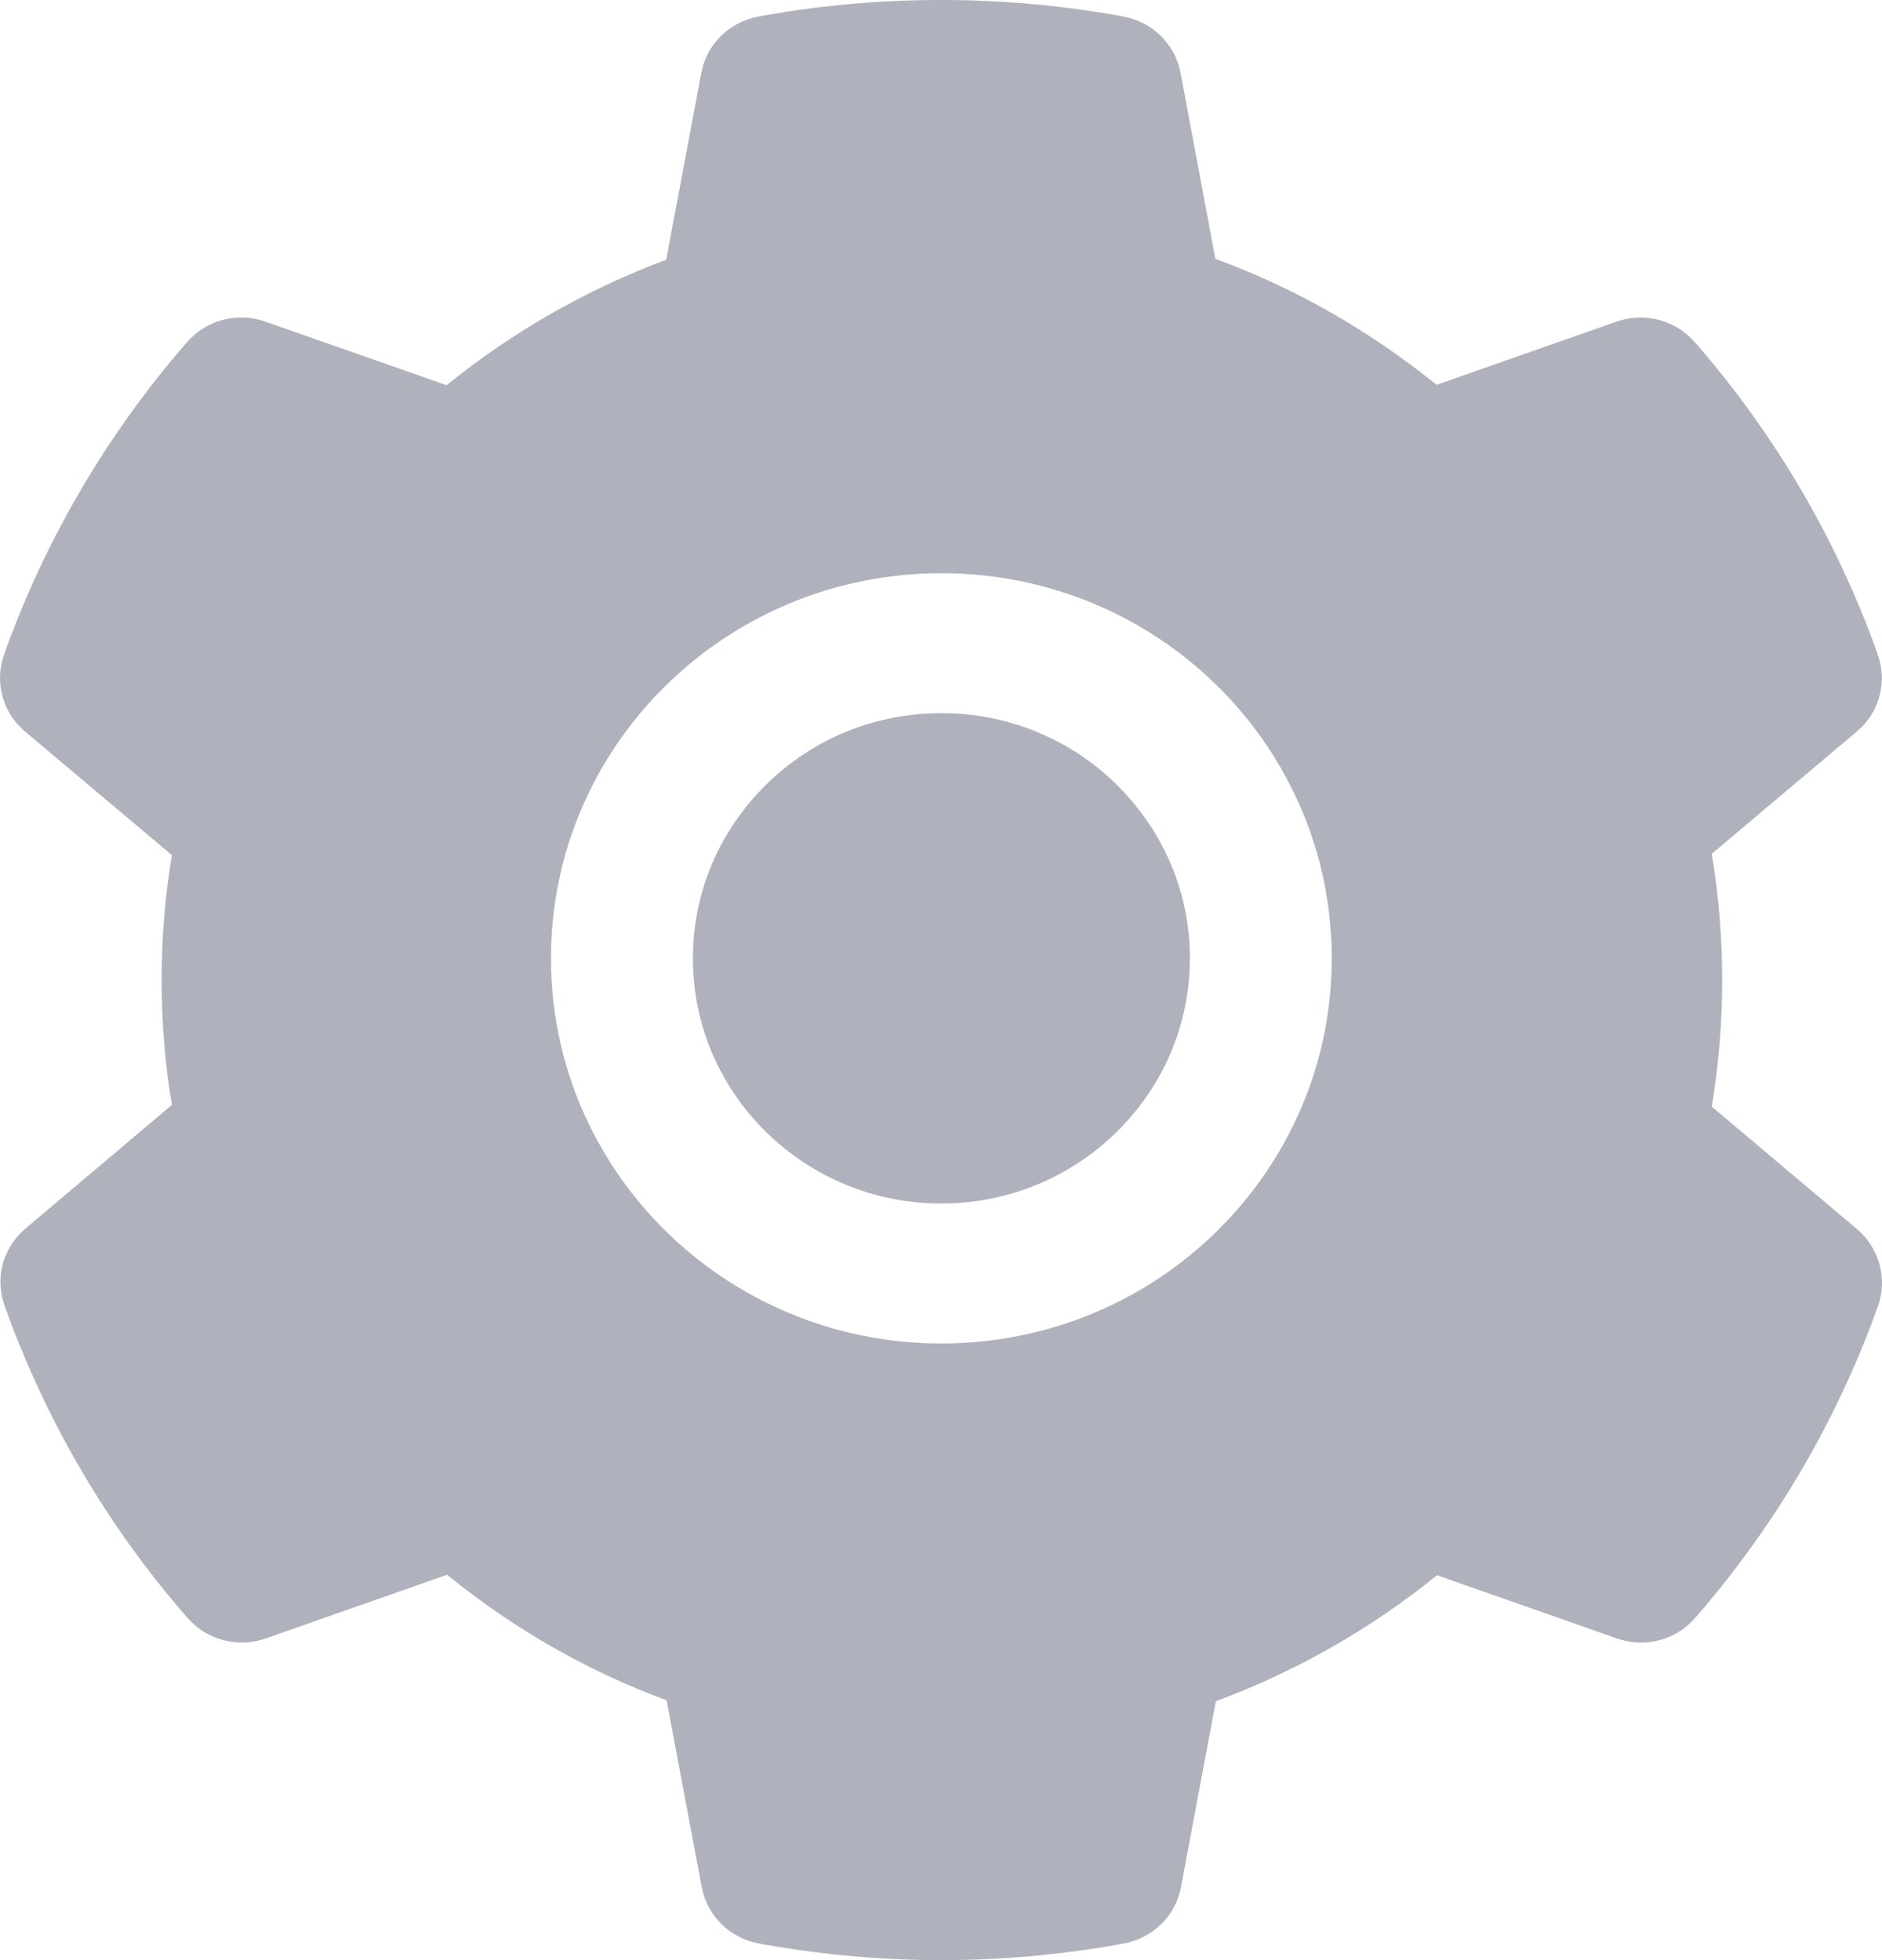 <svg width="24" height="25" viewBox="0 0 24 25" fill="none" xmlns="http://www.w3.org/2000/svg">
<path d="M12.005 9.096C11.158 9.096 10.365 9.42 9.764 10.013C9.167 10.605 8.836 11.387 8.836 12.223C8.836 13.058 9.167 13.841 9.764 14.433C10.365 15.023 11.158 15.35 12.005 15.35C12.851 15.35 13.644 15.023 14.245 14.433C14.842 13.841 15.174 13.058 15.174 12.223C15.174 11.387 14.842 10.605 14.245 10.013C13.951 9.721 13.602 9.49 13.218 9.333C12.833 9.175 12.421 9.095 12.005 9.096ZM23.681 15.676L21.829 14.114C21.917 13.584 21.962 13.041 21.962 12.502C21.962 11.963 21.917 11.418 21.829 10.89L23.681 9.328C23.821 9.21 23.921 9.053 23.968 8.877C24.015 8.701 24.007 8.516 23.944 8.345L23.919 8.272C23.409 6.866 22.645 5.562 21.665 4.424L21.614 4.366C21.494 4.228 21.336 4.128 21.158 4.081C20.981 4.034 20.793 4.04 20.62 4.1L18.32 4.908C17.47 4.221 16.524 3.678 15.499 3.301L15.055 0.929C15.021 0.75 14.933 0.586 14.803 0.458C14.672 0.329 14.505 0.243 14.324 0.211L14.248 0.197C12.775 -0.066 11.223 -0.066 9.75 0.197L9.674 0.211C9.493 0.243 9.326 0.329 9.195 0.458C9.065 0.586 8.977 0.75 8.943 0.929L8.496 3.312C7.48 3.693 6.534 4.233 5.695 4.913L3.378 4.1C3.205 4.04 3.017 4.033 2.839 4.08C2.662 4.128 2.503 4.227 2.384 4.366L2.333 4.424C1.354 5.563 0.591 6.867 0.079 8.272L0.054 8.345C-0.074 8.694 0.031 9.085 0.317 9.328L2.192 10.907C2.104 11.432 2.061 11.969 2.061 12.499C2.061 13.036 2.104 13.572 2.192 14.092L0.323 15.671C0.183 15.789 0.083 15.946 0.035 16.122C-0.012 16.298 -0.003 16.483 0.059 16.654L0.085 16.727C0.597 18.132 1.353 19.432 2.339 20.575L2.39 20.633C2.509 20.771 2.668 20.871 2.845 20.918C3.023 20.965 3.211 20.959 3.384 20.899L5.701 20.085C6.545 20.77 7.485 21.312 8.501 21.686L8.949 24.07C8.982 24.249 9.07 24.413 9.201 24.541C9.331 24.669 9.498 24.756 9.68 24.788L9.756 24.802C11.243 25.066 12.766 25.066 14.253 24.802L14.33 24.788C14.511 24.756 14.678 24.669 14.808 24.541C14.939 24.413 15.027 24.249 15.06 24.07L15.505 21.698C16.53 21.318 17.476 20.778 18.326 20.091L20.625 20.899C20.799 20.959 20.987 20.966 21.164 20.919C21.342 20.871 21.5 20.772 21.619 20.633L21.67 20.575C22.656 19.426 23.412 18.132 23.924 16.727L23.95 16.654C24.072 16.308 23.967 15.919 23.681 15.676ZM12.005 17.135C9.255 17.135 7.026 14.936 7.026 12.223C7.026 9.51 9.255 7.311 12.005 7.311C14.755 7.311 16.983 9.51 16.983 12.223C16.983 14.936 14.755 17.135 12.005 17.135Z" fill="#AFB2BD"/>
</svg>
